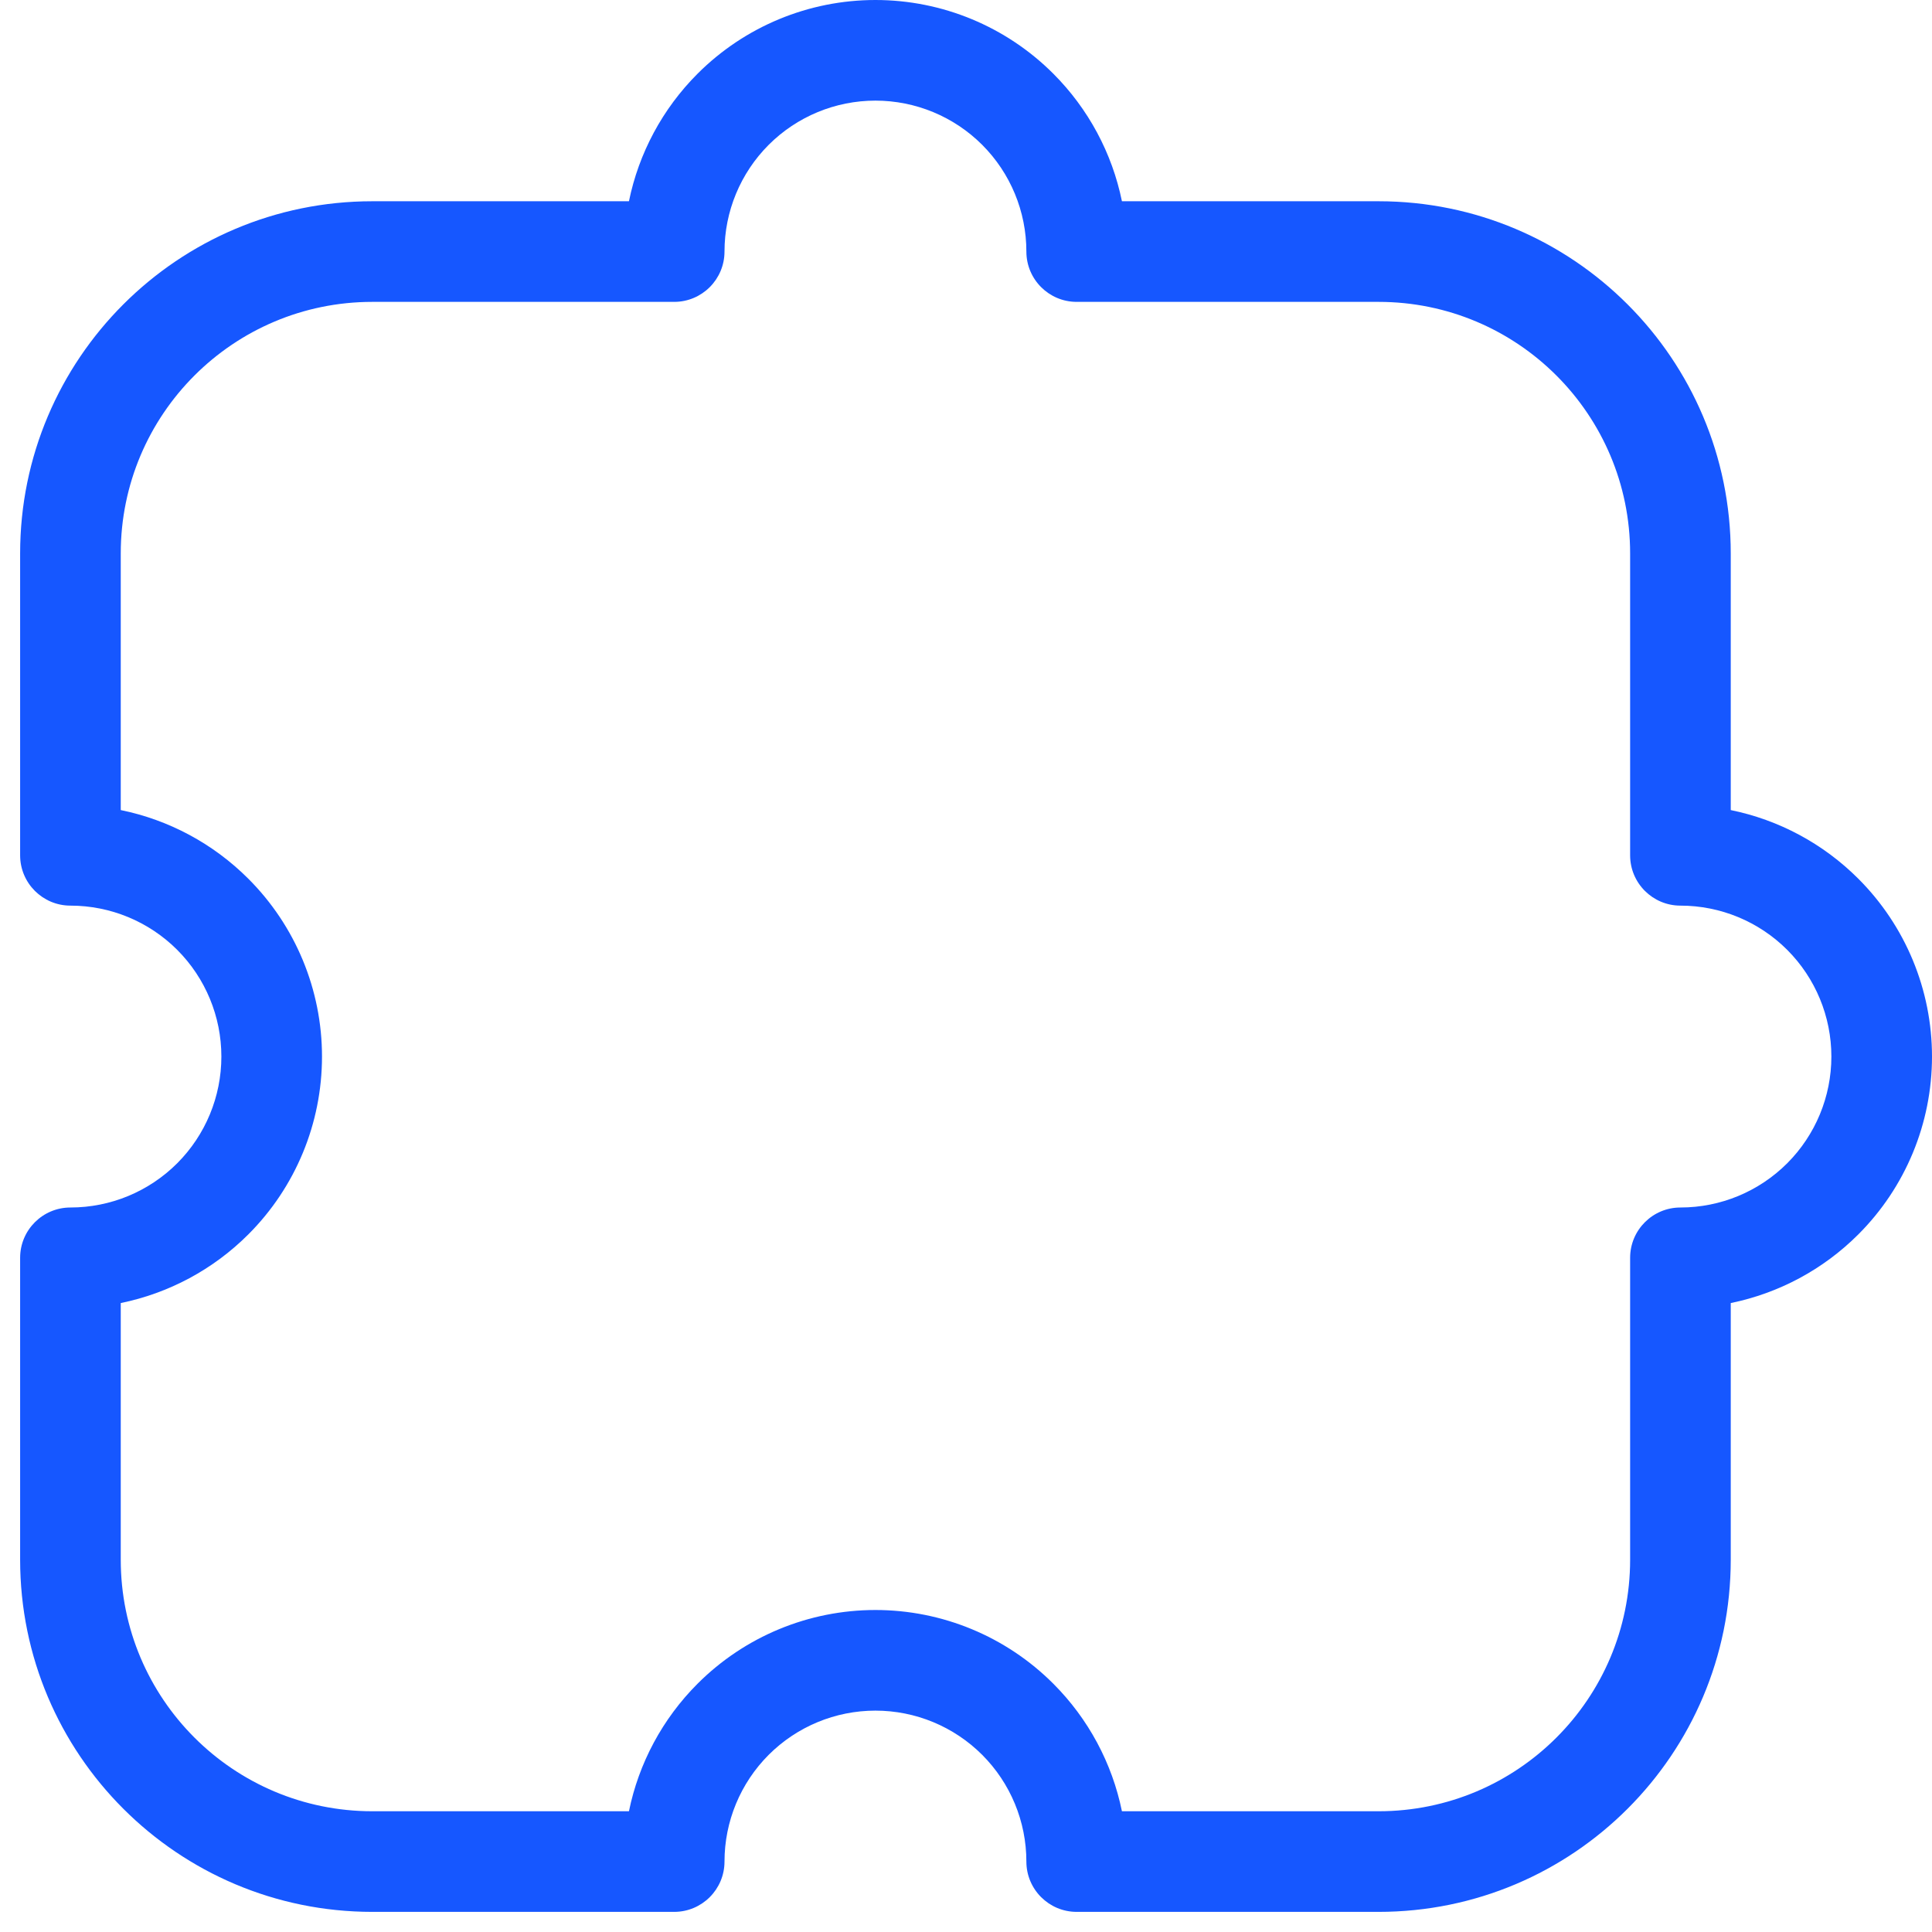 <svg width="48" height="48" viewBox="0 0 48 48" fill="none" xmlns="http://www.w3.org/2000/svg">
<path fill-rule="evenodd" clip-rule="evenodd" d="M17.331 1.831C18.503 0.658 20.092 0 21.75 0C23.408 0 24.997 0.658 26.169 1.831C27.042 2.704 27.631 3.808 27.874 5H34.25C39.083 5 43 8.918 43 13.75V20.126C44.192 20.369 45.296 20.958 46.169 21.831C47.342 23.003 48 24.592 48 26.25C48 27.908 47.342 29.497 46.169 30.669C45.296 31.542 44.192 32.13 43 32.374V38.75C43 43.583 39.083 47.5 34.25 47.5H26.75C26.06 47.5 25.5 46.94 25.5 46.25C25.5 45.255 25.105 44.302 24.402 43.598C23.698 42.895 22.745 42.5 21.75 42.5C20.755 42.5 19.802 42.895 19.098 43.598C18.395 44.302 18 45.255 18 46.25C18 46.94 17.44 47.5 16.75 47.5H9.25C4.418 47.5 0.5 43.583 0.5 38.75V31.25C0.5 30.56 1.06 30 1.75 30C2.745 30 3.698 29.605 4.402 28.902L5.286 29.785L4.402 28.902C5.105 28.198 5.5 27.245 5.5 26.25C5.5 25.255 5.105 24.302 4.402 23.598C3.698 22.895 2.745 22.5 1.75 22.5C1.06 22.5 0.5 21.94 0.5 21.25V13.75C0.5 8.918 4.418 5 9.25 5L15.626 5C15.87 3.808 16.458 2.704 17.331 1.831ZM21.75 2.5C20.755 2.5 19.802 2.895 19.098 3.598C18.395 4.302 18 5.255 18 6.25C18 6.94 17.44 7.5 16.75 7.5L9.25 7.5C5.798 7.5 3 10.298 3 13.75V20.126C4.192 20.369 5.296 20.958 6.169 21.831C7.342 23.003 8 24.592 8 26.25C8 27.908 7.342 29.497 6.169 30.669C5.296 31.542 4.192 32.13 3 32.374V38.75C3 42.202 5.798 45 9.25 45H15.626C15.87 43.808 16.458 42.704 17.331 41.831L18.215 42.715L17.331 41.831C18.503 40.658 20.092 40 21.75 40C23.408 40 24.997 40.658 26.169 41.831C27.042 42.704 27.631 43.808 27.874 45H34.25C37.702 45 40.5 42.202 40.5 38.75V31.25C40.5 30.56 41.06 30 41.75 30C42.745 30 43.698 29.605 44.402 28.902C45.105 28.198 45.5 27.245 45.5 26.25C45.5 25.255 45.105 24.302 44.402 23.598C43.698 22.895 42.745 22.5 41.75 22.5C41.06 22.5 40.5 21.94 40.5 21.25V13.75C40.5 10.298 37.702 7.5 34.25 7.5H26.75C26.06 7.5 25.5 6.94 25.5 6.25C25.5 5.255 25.105 4.302 24.402 3.598L25.285 2.714L24.402 3.598C23.698 2.895 22.745 2.5 21.75 2.5Z" fill="#1657FF"/>
</svg>
